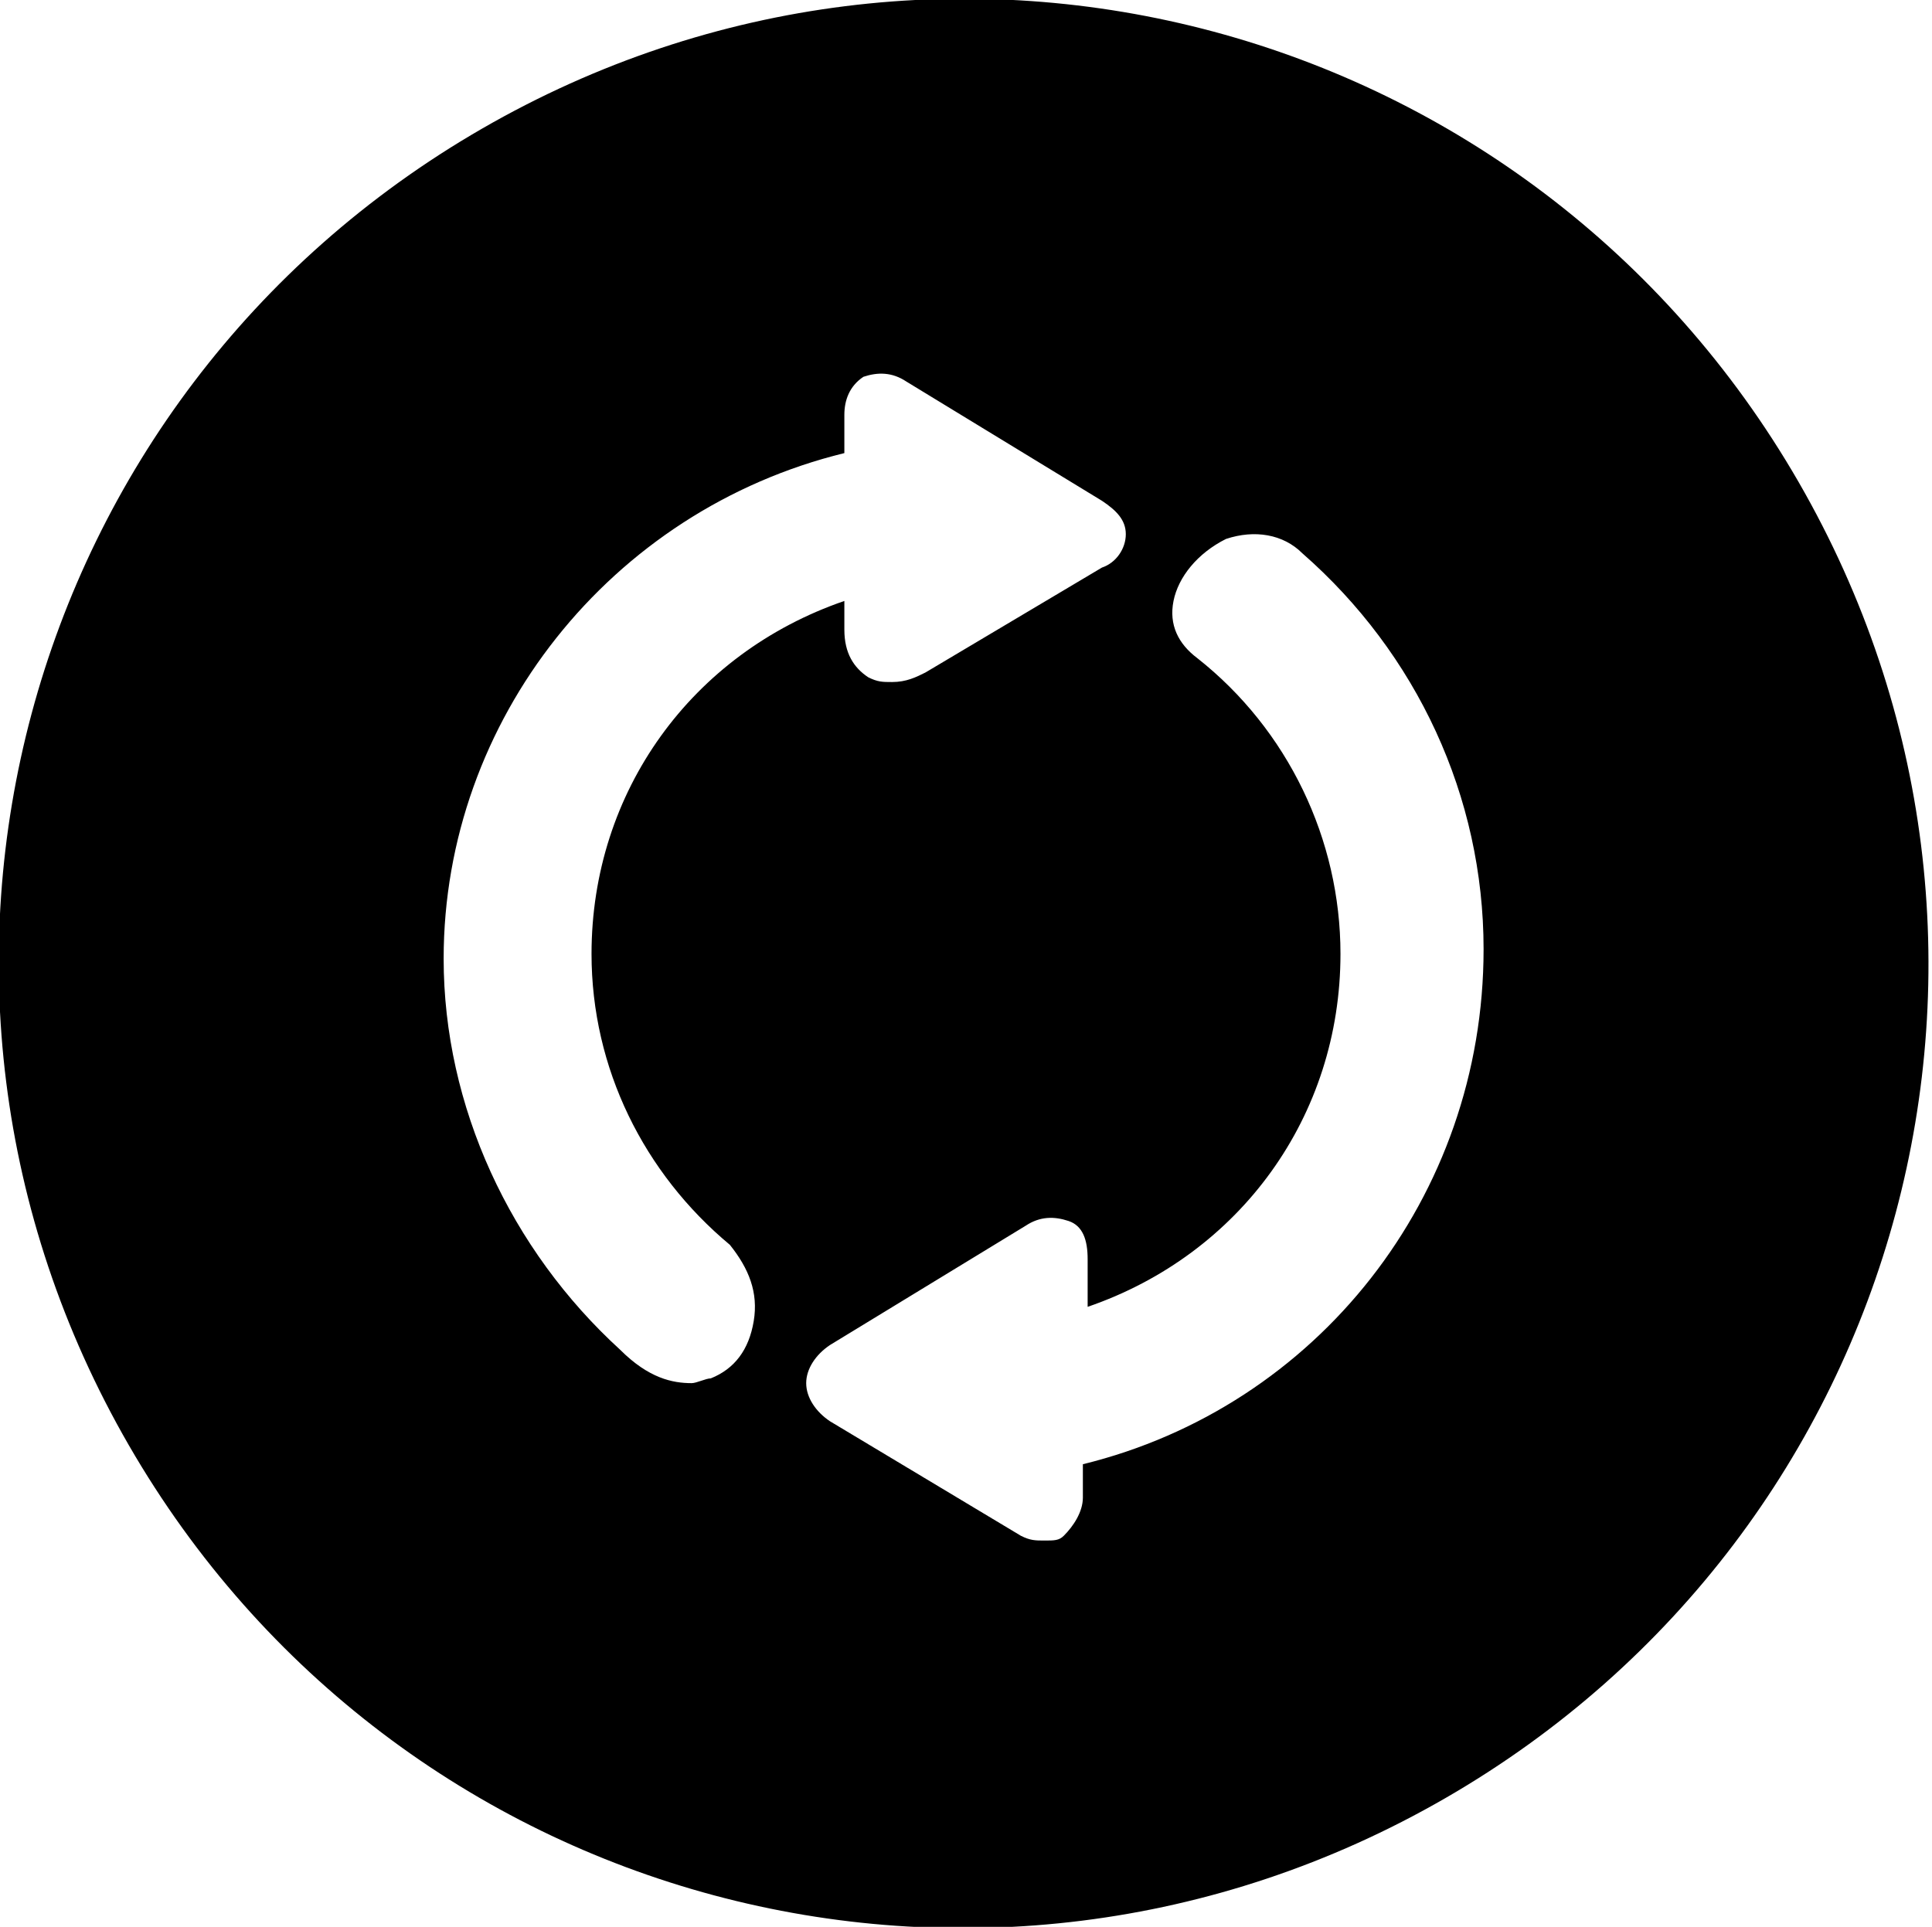 <?xml version="1.0" encoding="utf-8"?>
<!-- Generator: Adobe Illustrator 22.0.1, SVG Export Plug-In . SVG Version: 6.00 Build 0)  -->
<svg version="1.1" id="Capa_1" xmlns="http://www.w3.org/2000/svg" xmlns:xlink="http://www.w3.org/1999/xlink" x="0px" y="0px"
	 viewBox="0 0 40.5 40.4" style="enable-background:new 0 0 40.5 40.4;" xml:space="preserve">
<path d="M37.7,10.1c-5.6-9.7-17.9-13-27.6-7.4c-9.7,5.6-13,17.9-7.4,27.6c5.6,9.7,17.9,13,27.6,7.4C40,32.1,43.3,19.8,37.7,10.1z
	 M15.8,27.7c-0.1,0.6-0.4,1-0.9,1.2c-0.1,0-0.3,0.1-0.4,0.1c-0.4,0-0.9-0.1-1.5-0.7c-2.3-2.1-3.7-5.1-3.7-8.2c0-5,3.5-9.4,8.4-10.6
	l0-0.8c0-0.3,0.1-0.6,0.4-0.8c0.3-0.1,0.6-0.1,0.9,0.1l4.1,2.5c0.3,0.2,0.5,0.4,0.5,0.7c0,0.3-0.2,0.6-0.5,0.7l-3.7,2.2
	c-0.2,0.1-0.4,0.2-0.7,0.2c-0.2,0-0.3,0-0.5-0.1c-0.3-0.2-0.5-0.5-0.5-1l0-0.6c-3.2,1.1-5.3,4-5.3,7.4c0,2.4,1.1,4.6,2.9,6.1
	C15.7,26.6,15.9,27.1,15.8,27.7z M22.7,30.7l0,0.7c0,0.3-0.2,0.6-0.4,0.8c-0.1,0.1-0.2,0.1-0.4,0.1c-0.2,0-0.3,0-0.5-0.1l-4-2.4
	c-0.3-0.2-0.5-0.5-0.5-0.8c0-0.3,0.2-0.6,0.5-0.8l4.1-2.5c0.3-0.2,0.6-0.2,0.9-0.1c0.3,0.1,0.4,0.4,0.4,0.8l0,1
	c3.2-1.1,5.3-4,5.3-7.4c0-2.4-1.1-4.7-3-6.2c-0.4-0.3-0.6-0.7-0.5-1.2c0.1-0.5,0.5-1,1.1-1.3c0.6-0.2,1.2-0.1,1.6,0.3
	c2.4,2.1,3.8,5.1,3.8,8.3C31.1,25.1,27.6,29.5,22.7,30.7z"/>
</svg>
